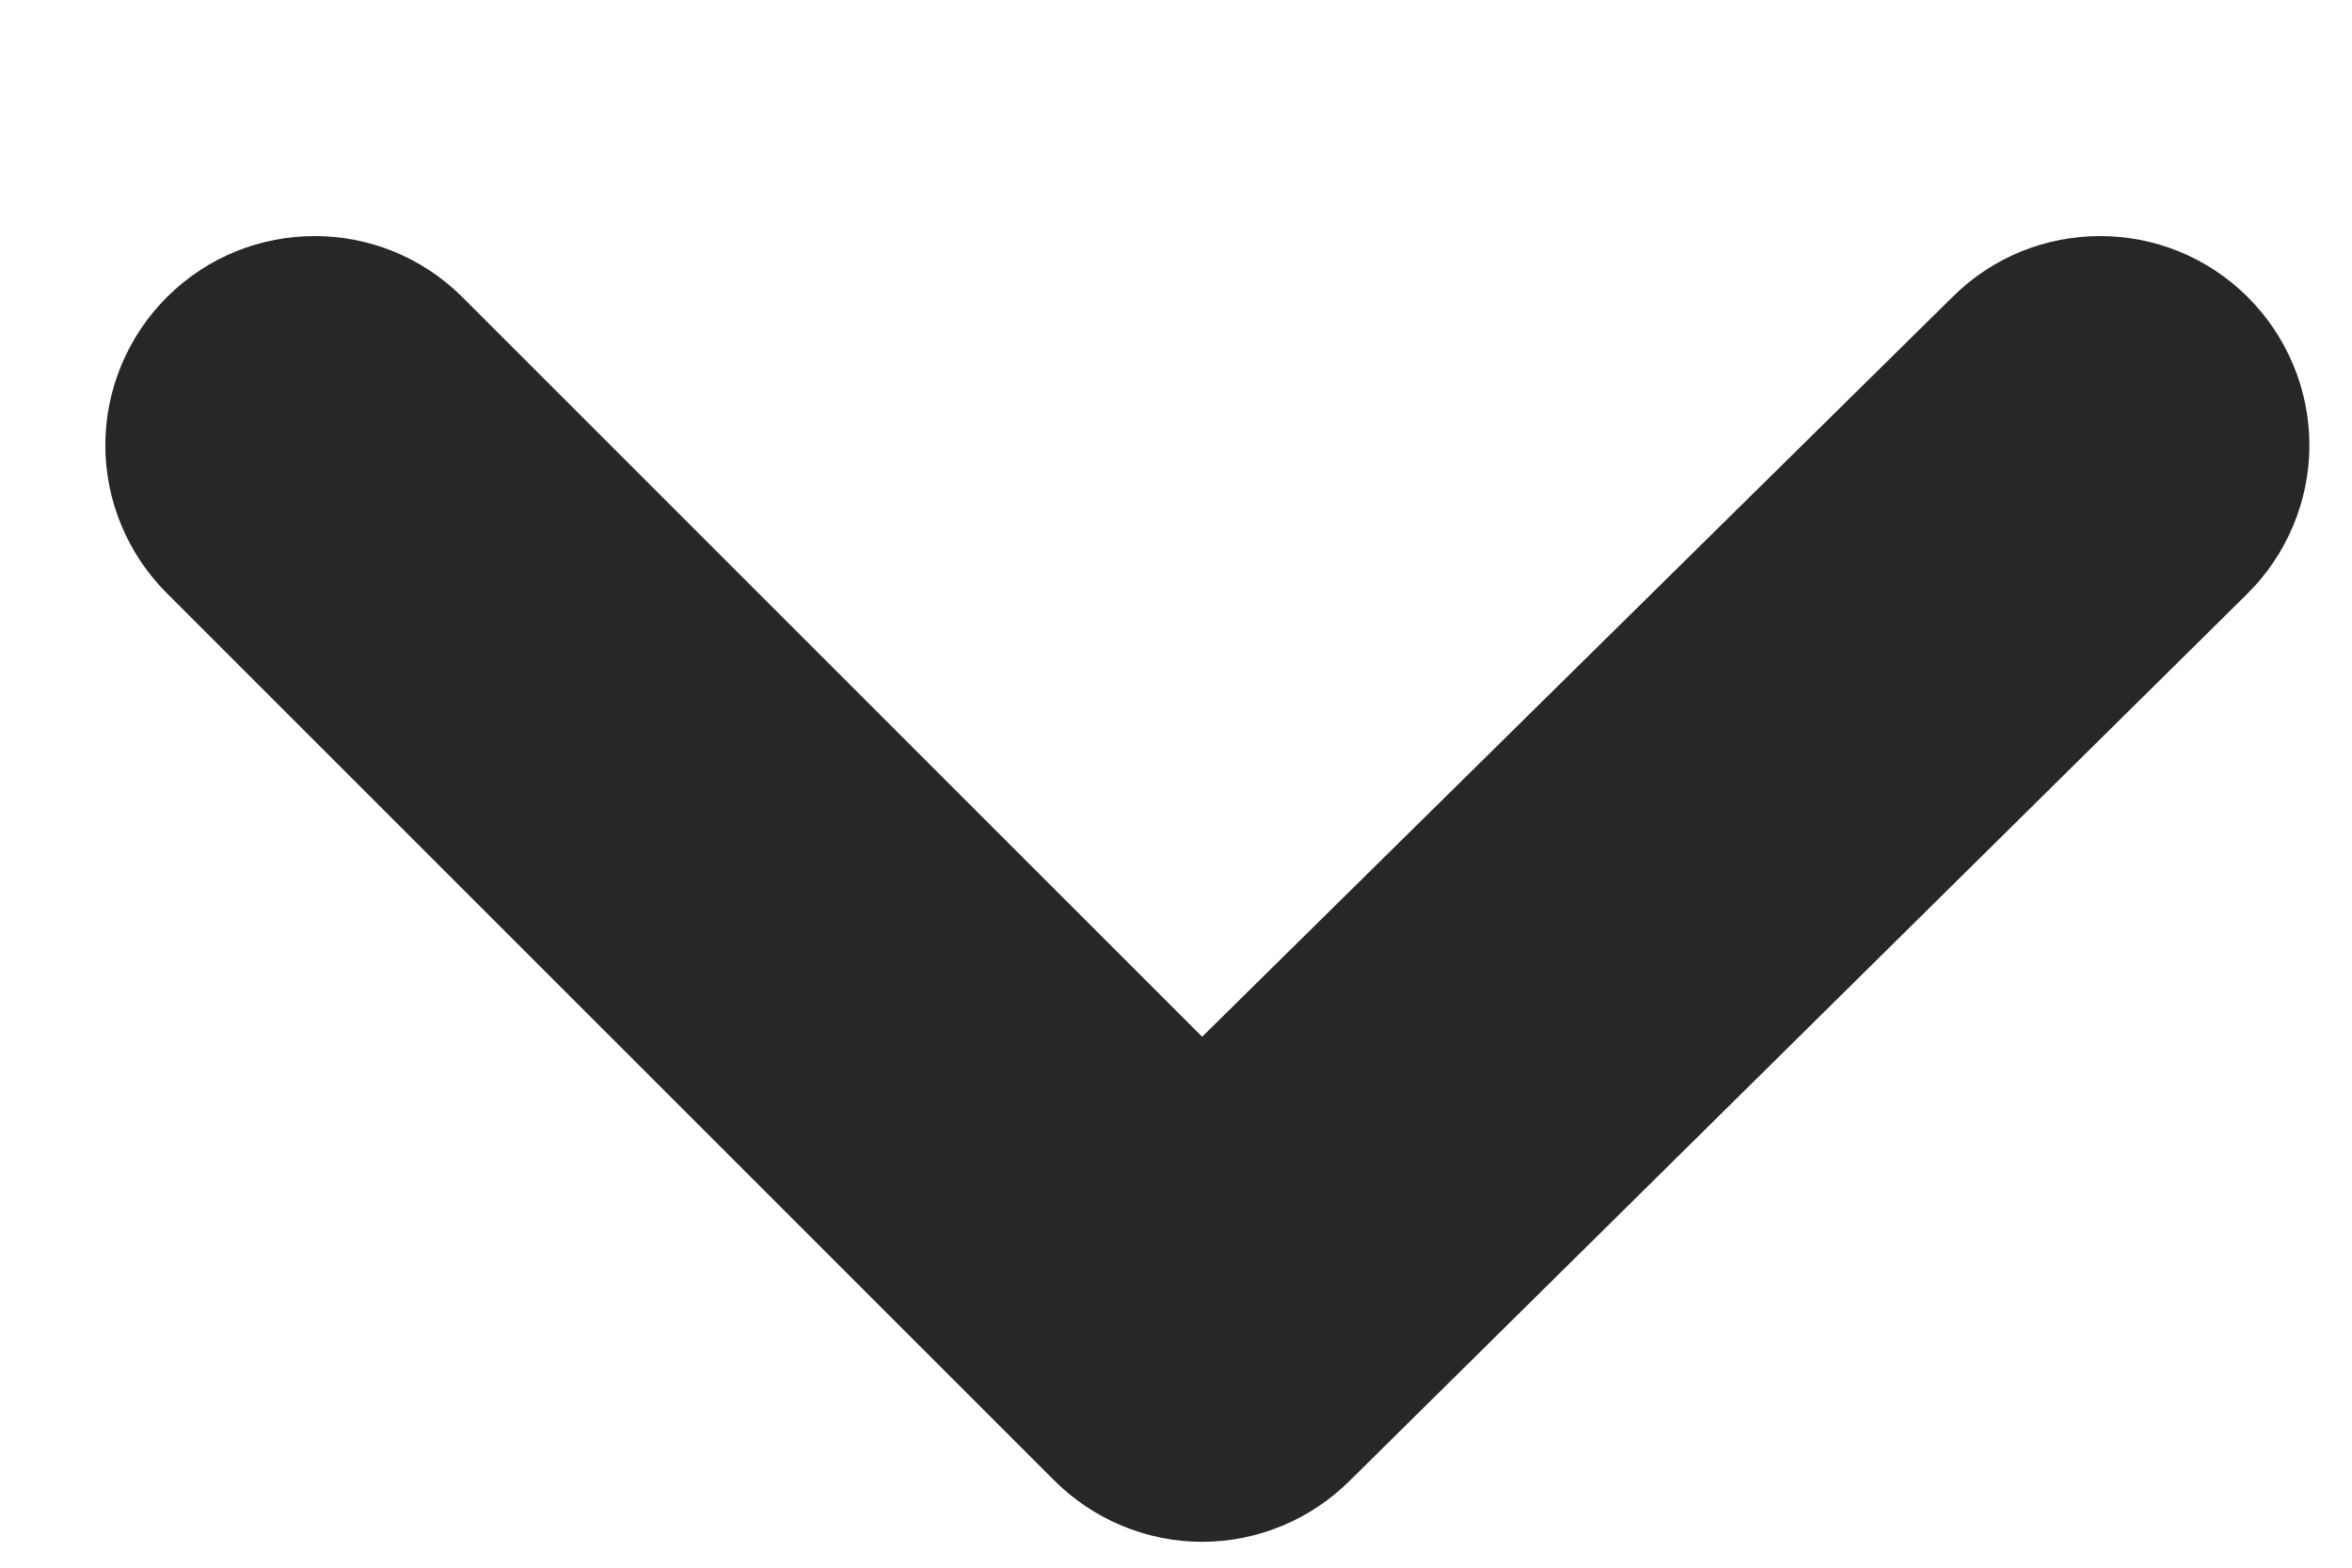 <svg width="9" height="6" viewBox="0 0 9 6" fill="none" xmlns="http://www.w3.org/2000/svg">
<path fill-rule="evenodd" clip-rule="evenodd" d="M8.6 1.136C8.288 0.826 7.784 0.826 7.472 1.136L4.6 3.968L1.768 1.136C1.456 0.826 0.952 0.826 0.64 1.136C0.489 1.286 0.403 1.491 0.403 1.704C0.403 1.917 0.489 2.122 0.64 2.272L4.032 5.664C4.182 5.815 4.387 5.901 4.6 5.901C4.813 5.901 5.018 5.815 5.168 5.664L8.6 2.272C8.751 2.122 8.837 1.917 8.837 1.704C8.837 1.491 8.751 1.286 8.6 1.136Z" fill="#272727"/>
</svg>
